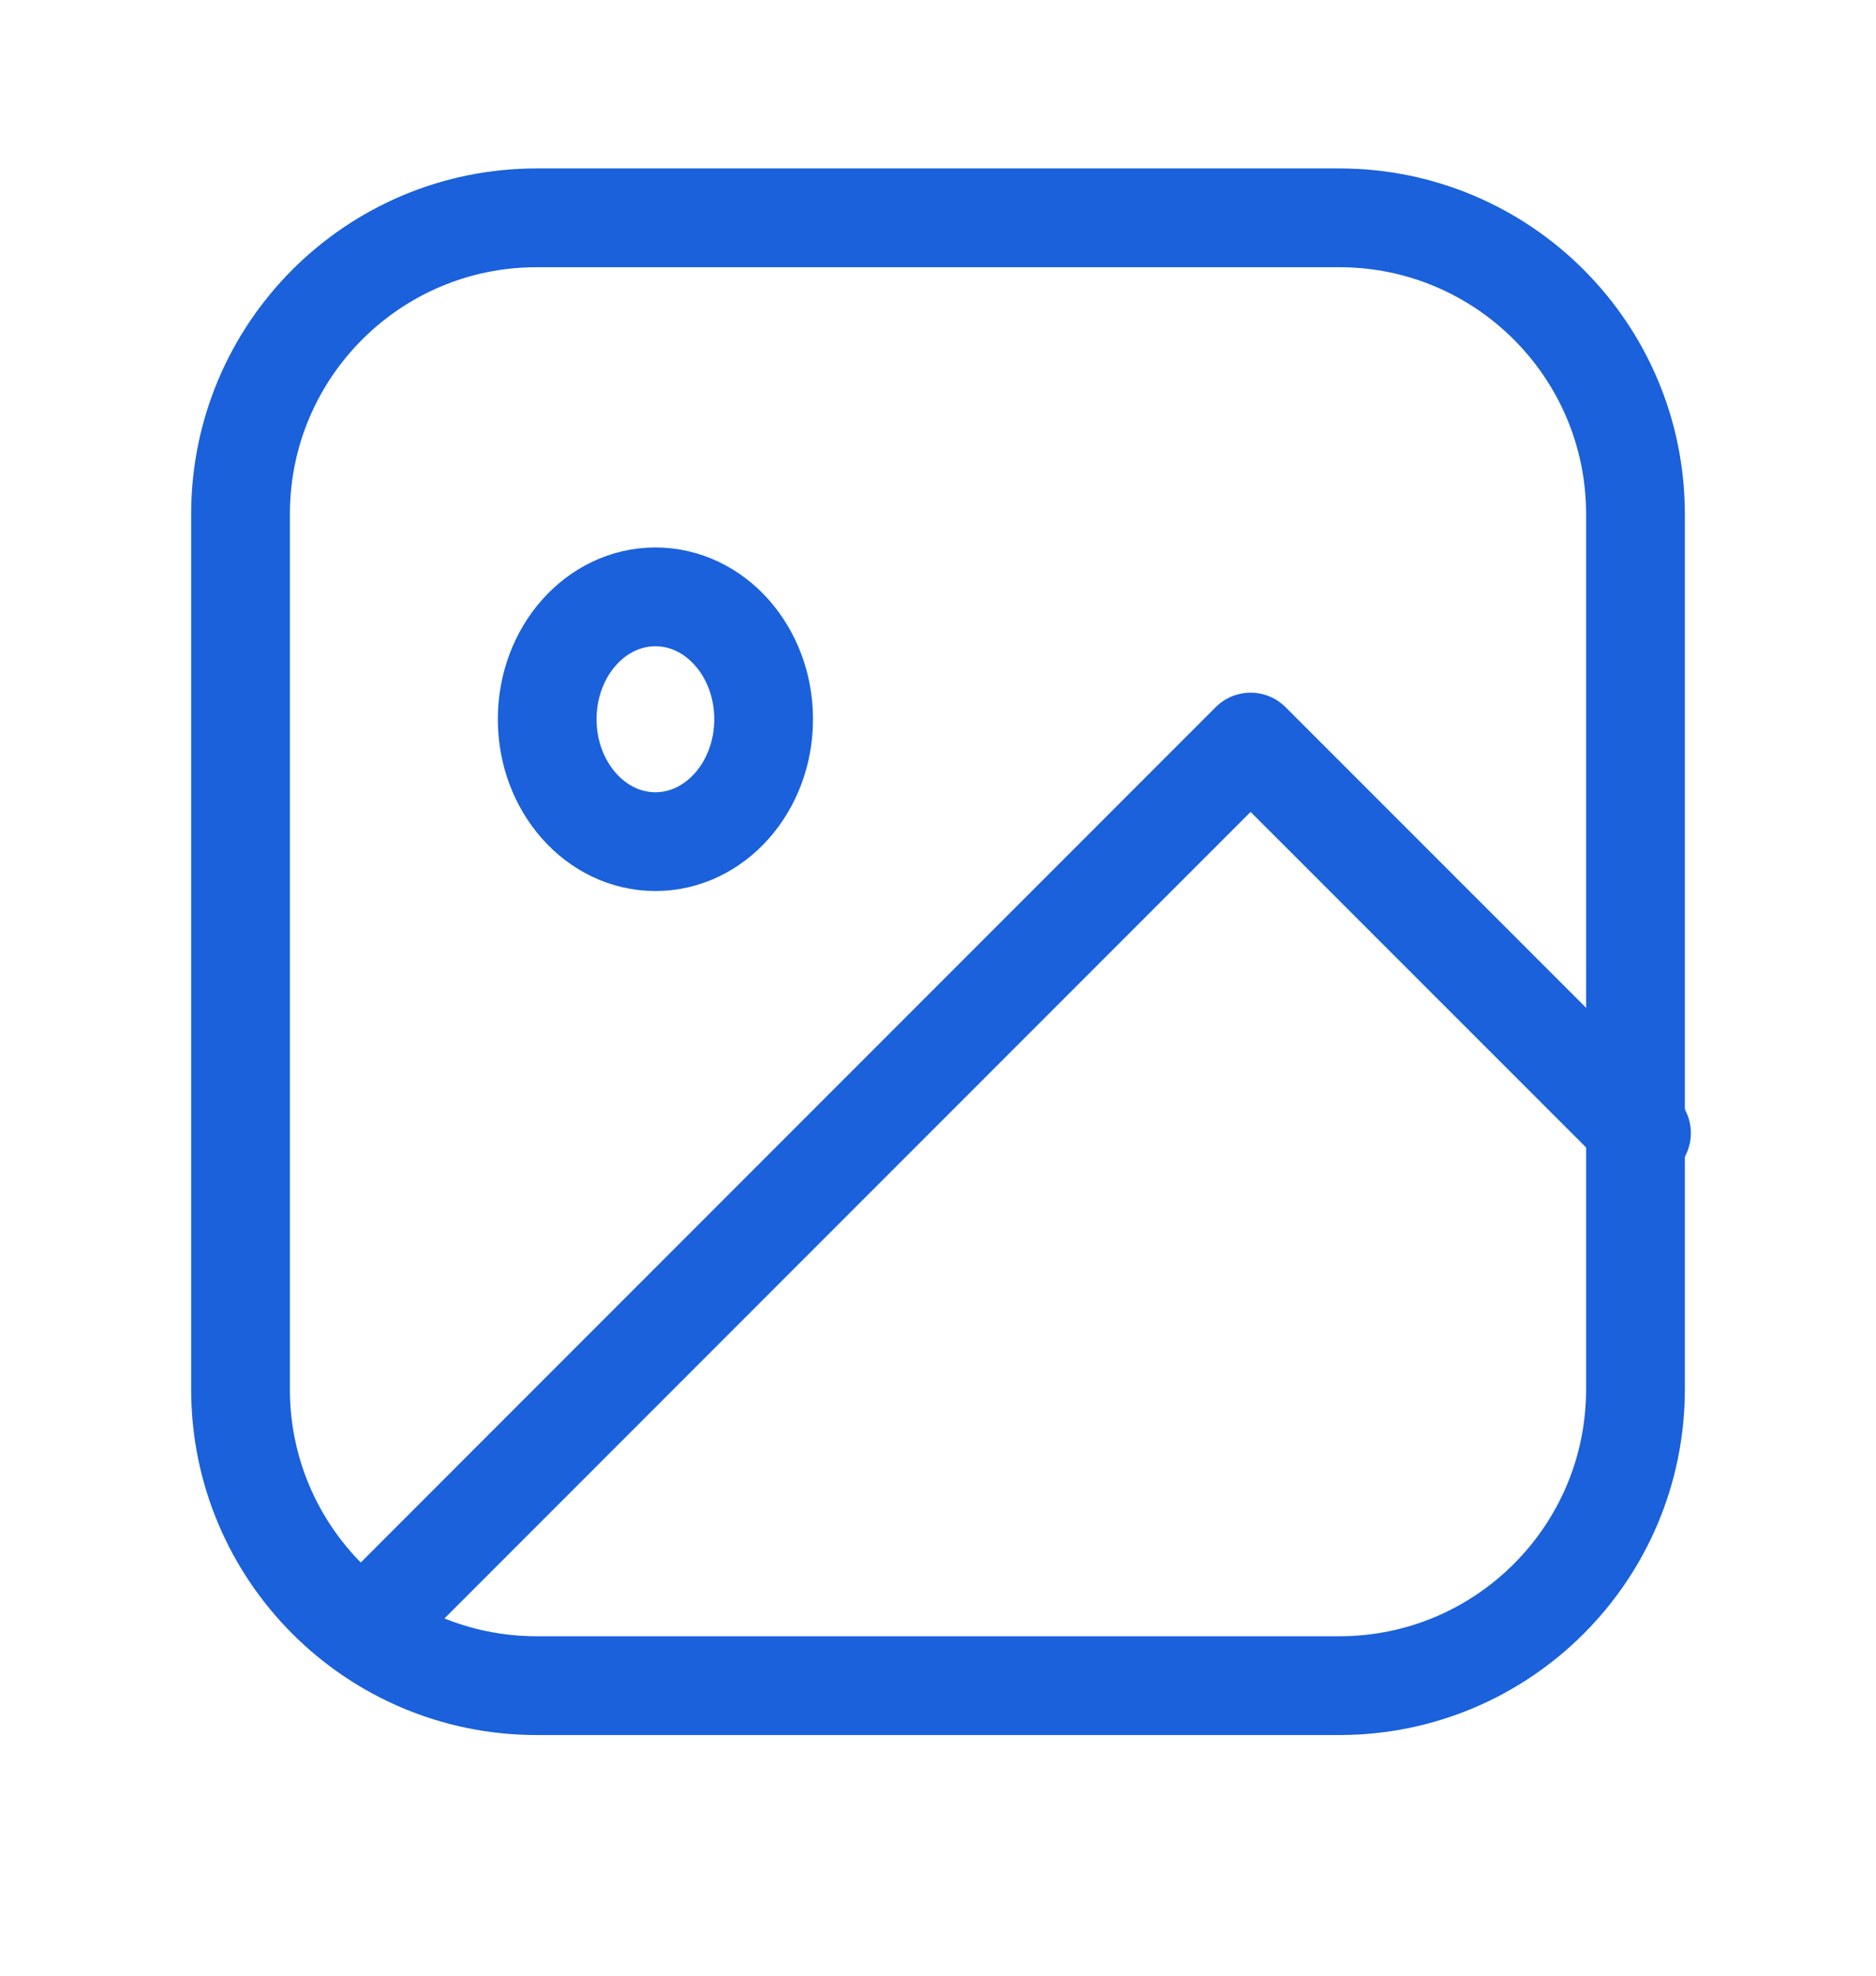 <svg width="19" height="20" viewBox="0 0 19 20" fill="none" xmlns="http://www.w3.org/2000/svg">
<path fill-rule="evenodd" clip-rule="evenodd" d="M2.436 5.205C2.436 3.548 3.779 2.205 5.436 2.205H13.564C15.221 2.205 16.564 3.548 16.564 5.205V14.064C16.564 15.721 15.221 17.064 13.564 17.064H5.436C3.779 17.064 2.436 15.721 2.436 14.064V5.205Z" stroke="#1A61DB" stroke-linecap="round" stroke-linejoin="round"/>
<path fill-rule="evenodd" clip-rule="evenodd" d="M6.638 8.52C7.243 8.52 7.734 7.965 7.734 7.281C7.734 6.596 7.243 6.042 6.638 6.042C6.033 6.042 5.542 6.596 5.542 7.281C5.542 7.965 6.033 8.52 6.638 8.52Z" stroke="#1A61DB" stroke-linecap="round" stroke-linejoin="round"/>
<path d="M16.625 11.47L12.666 7.512L3.958 16.22" stroke="#1A61DB" stroke-linecap="round" stroke-linejoin="round"/>
</svg>
